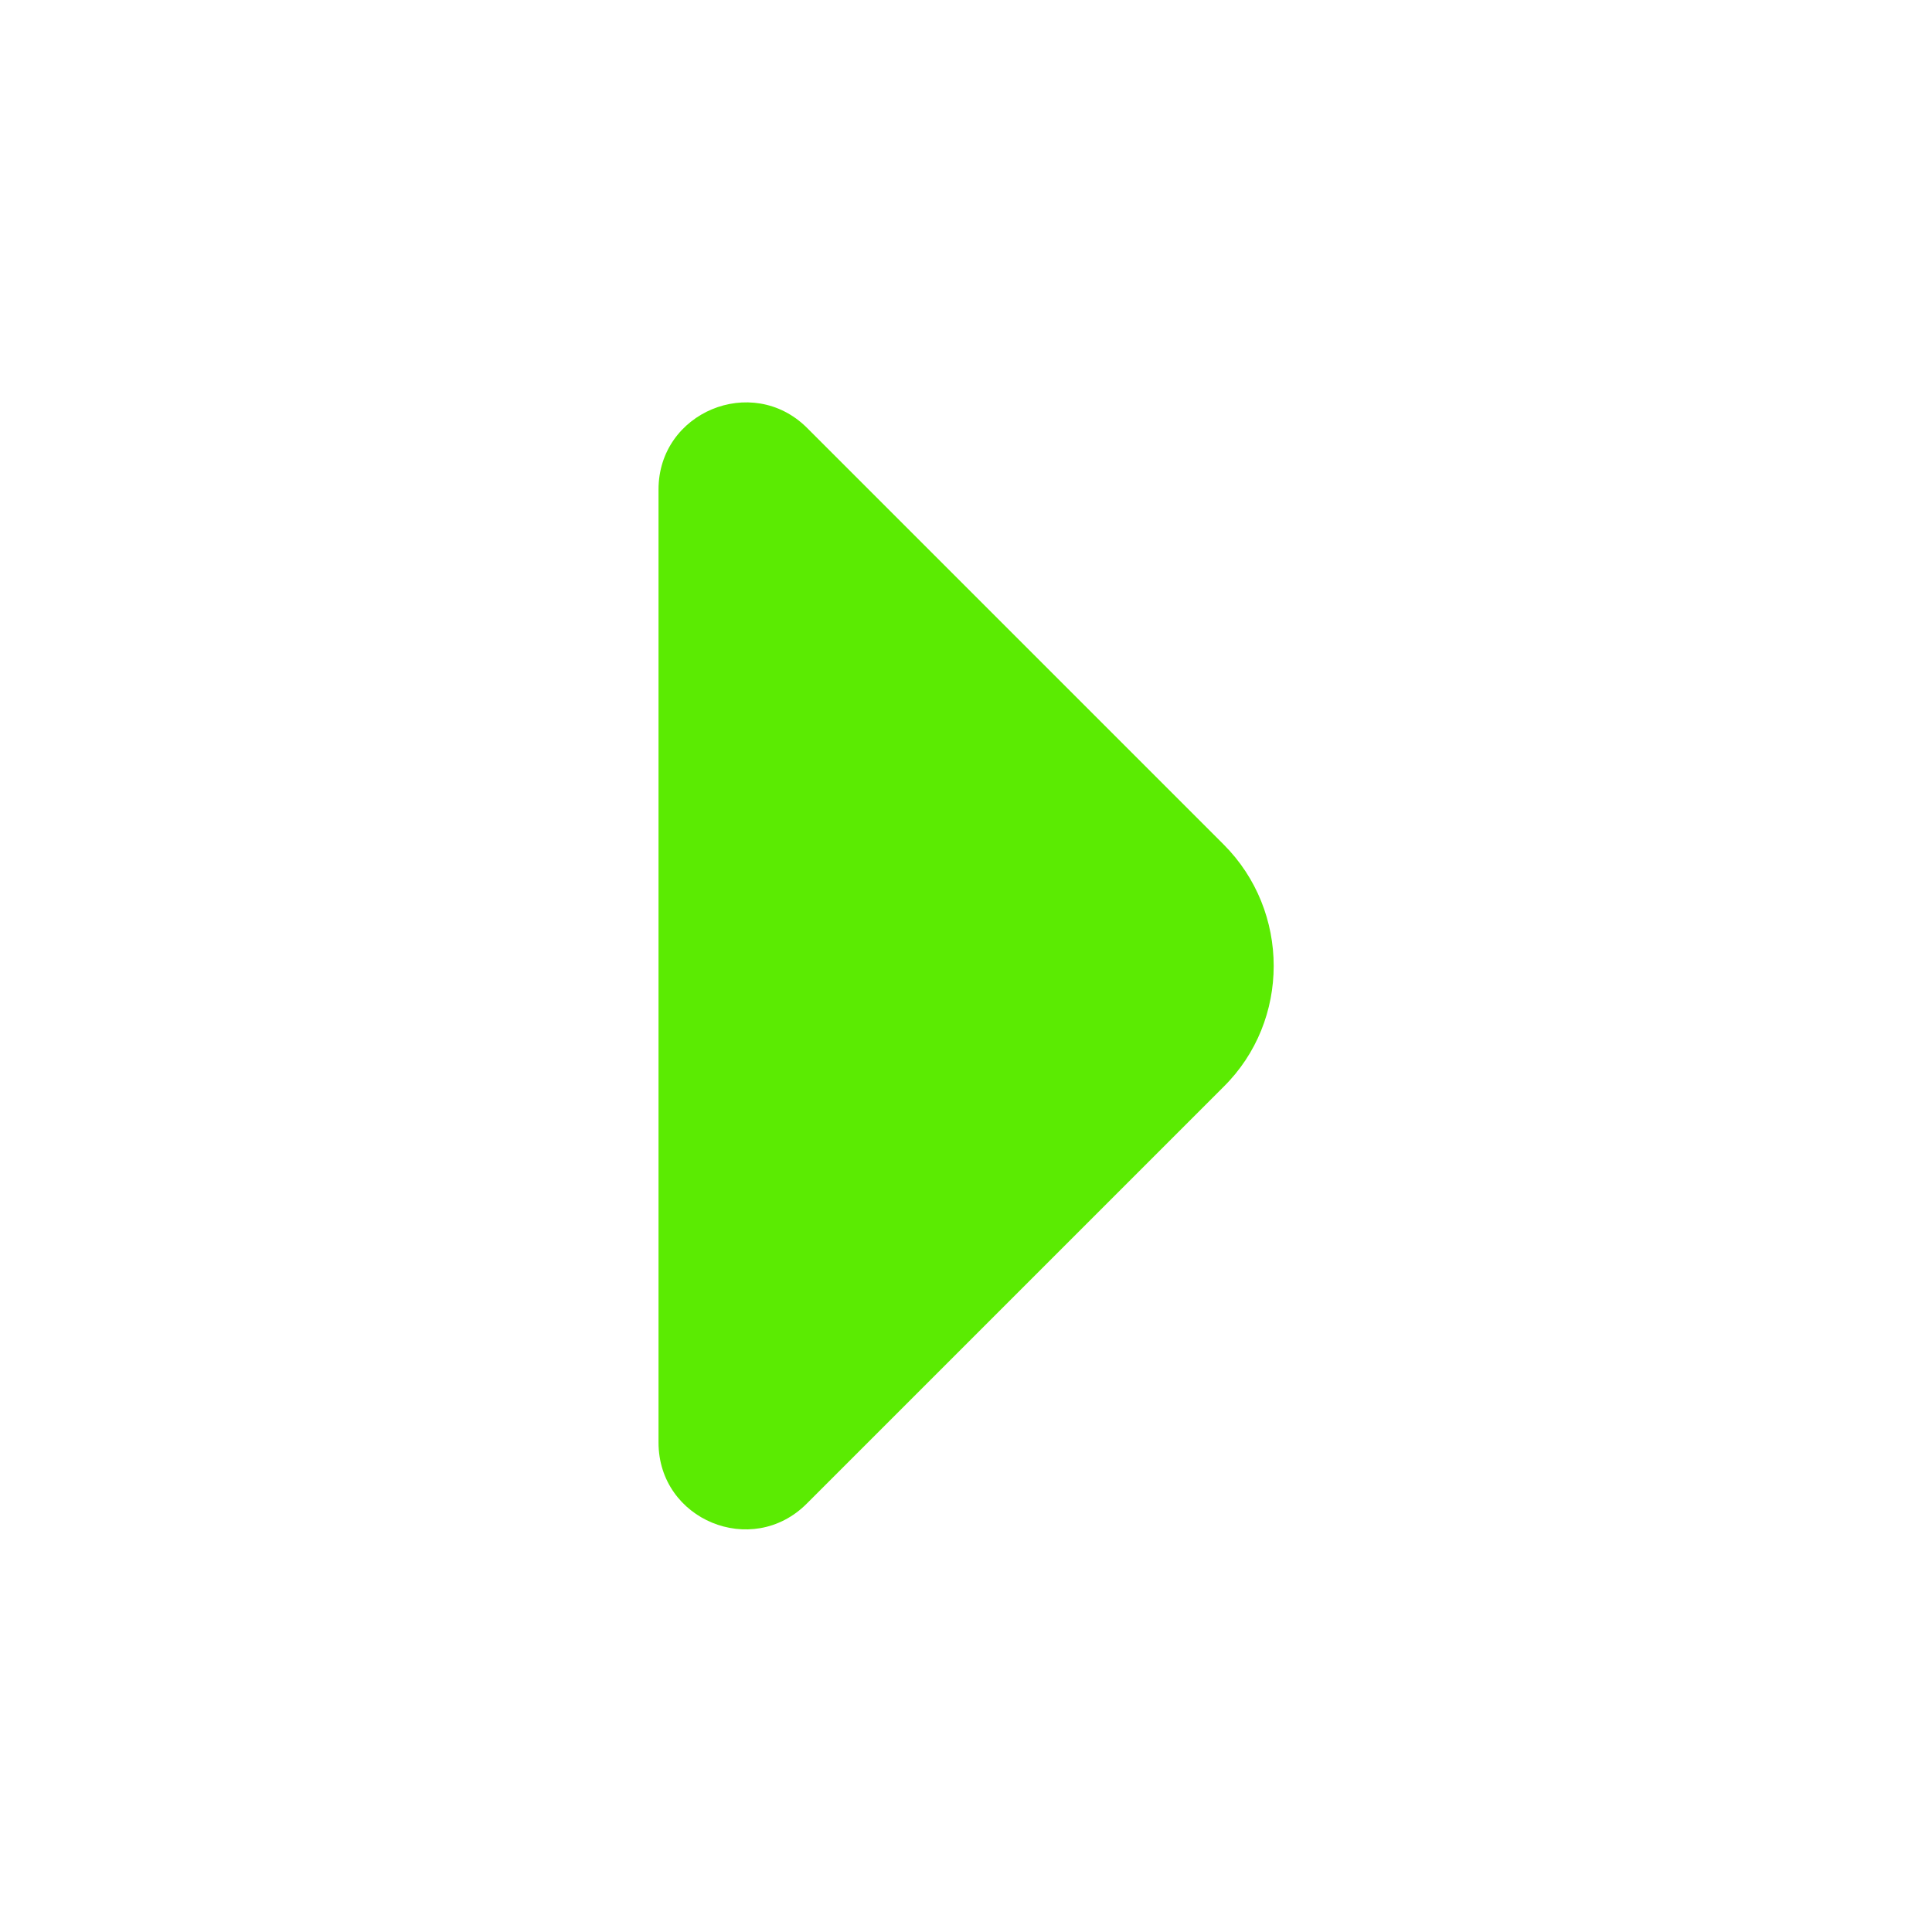 <svg width="20" height="20" viewBox="0 0 20 20" fill="none" xmlns="http://www.w3.org/2000/svg">
<path d="M12.667 8.742L11.025 7.1L8.35 4.425C7.783 3.867 6.817 4.267 6.817 5.067V10.258V14.933C6.817 15.733 7.783 16.133 8.35 15.567L12.667 11.25C13.358 10.567 13.358 9.433 12.667 8.742Z" fill="#5BEB02"/>
</svg>

